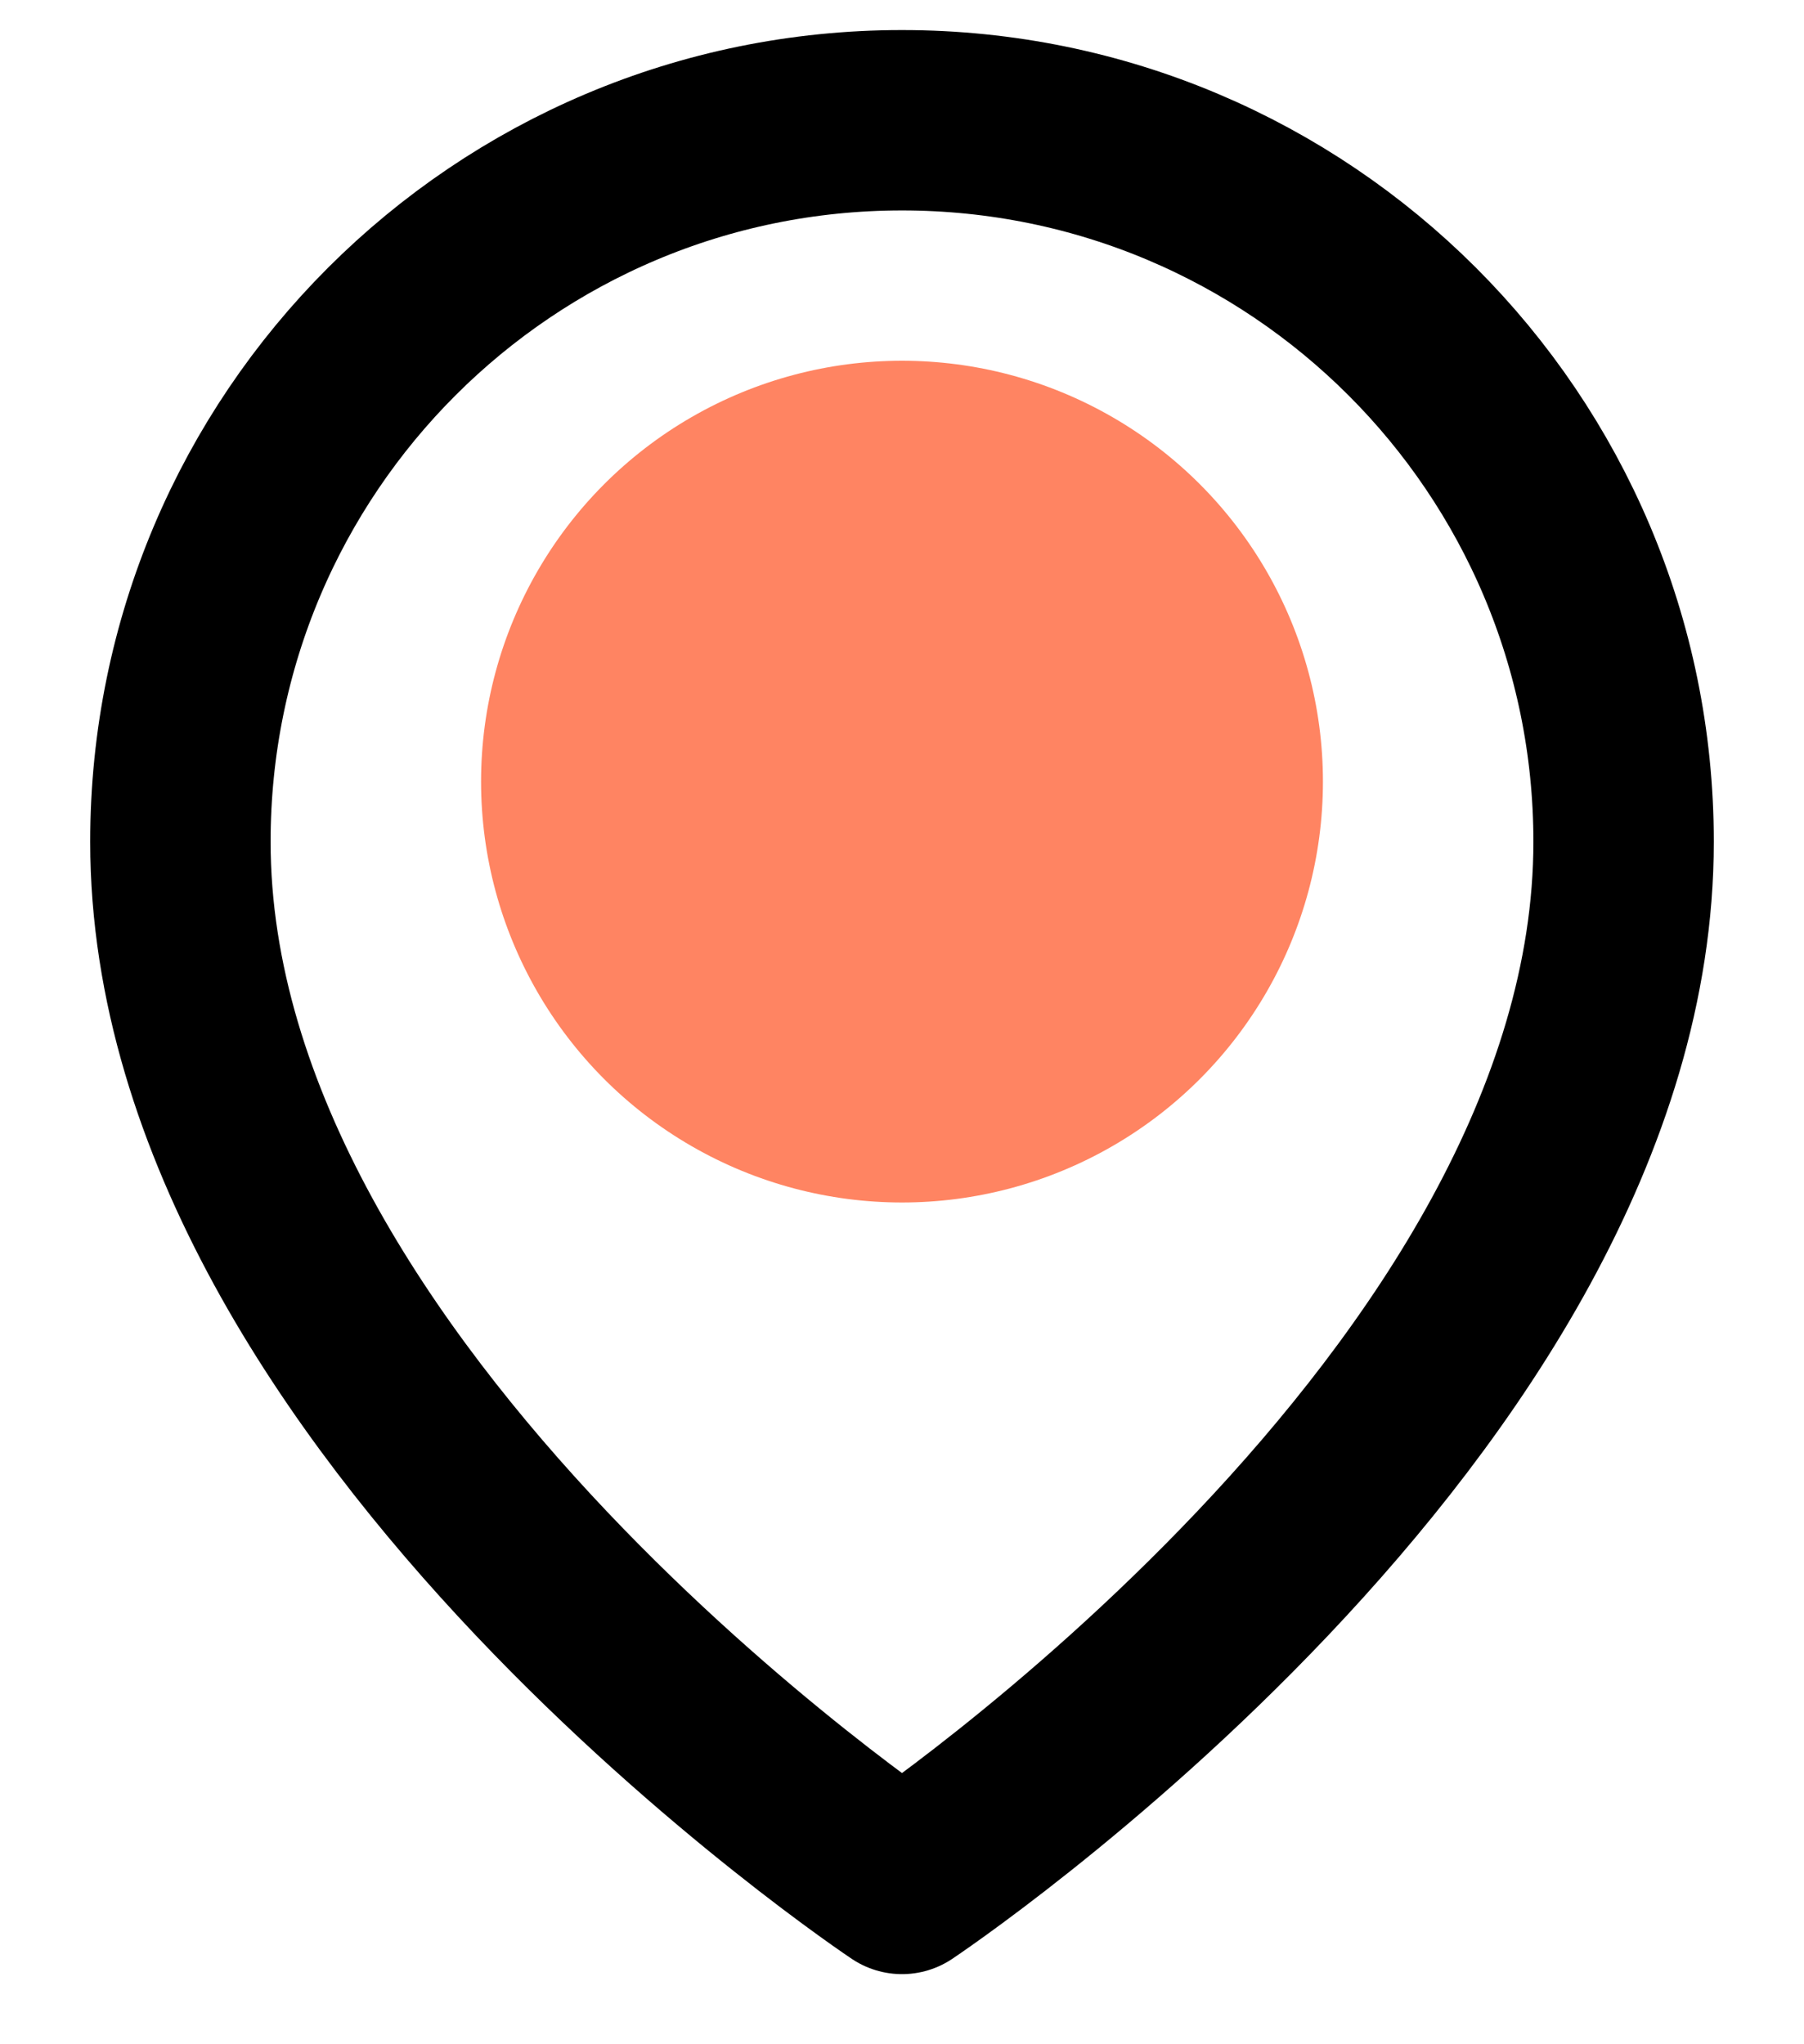 <svg width="15" height="17" viewBox="0 0 15 17" fill="none" xmlns="http://www.w3.org/2000/svg">
<circle cx="7.5" cy="6.5" r="3.5" fill="#FF8462"/>
<path fill-rule="evenodd" clip-rule="evenodd" d="M13.5 7C13.5 11.667 7.5 15.667 7.5 15.667C7.5 15.667 1.5 11.667 1.5 7C1.5 3.686 4.186 1 7.5 1C10.814 1 13.5 3.686 13.5 7V7Z" stroke="black" stroke-width="1.5" stroke-linecap="round" stroke-linejoin="round"/>
</svg>
